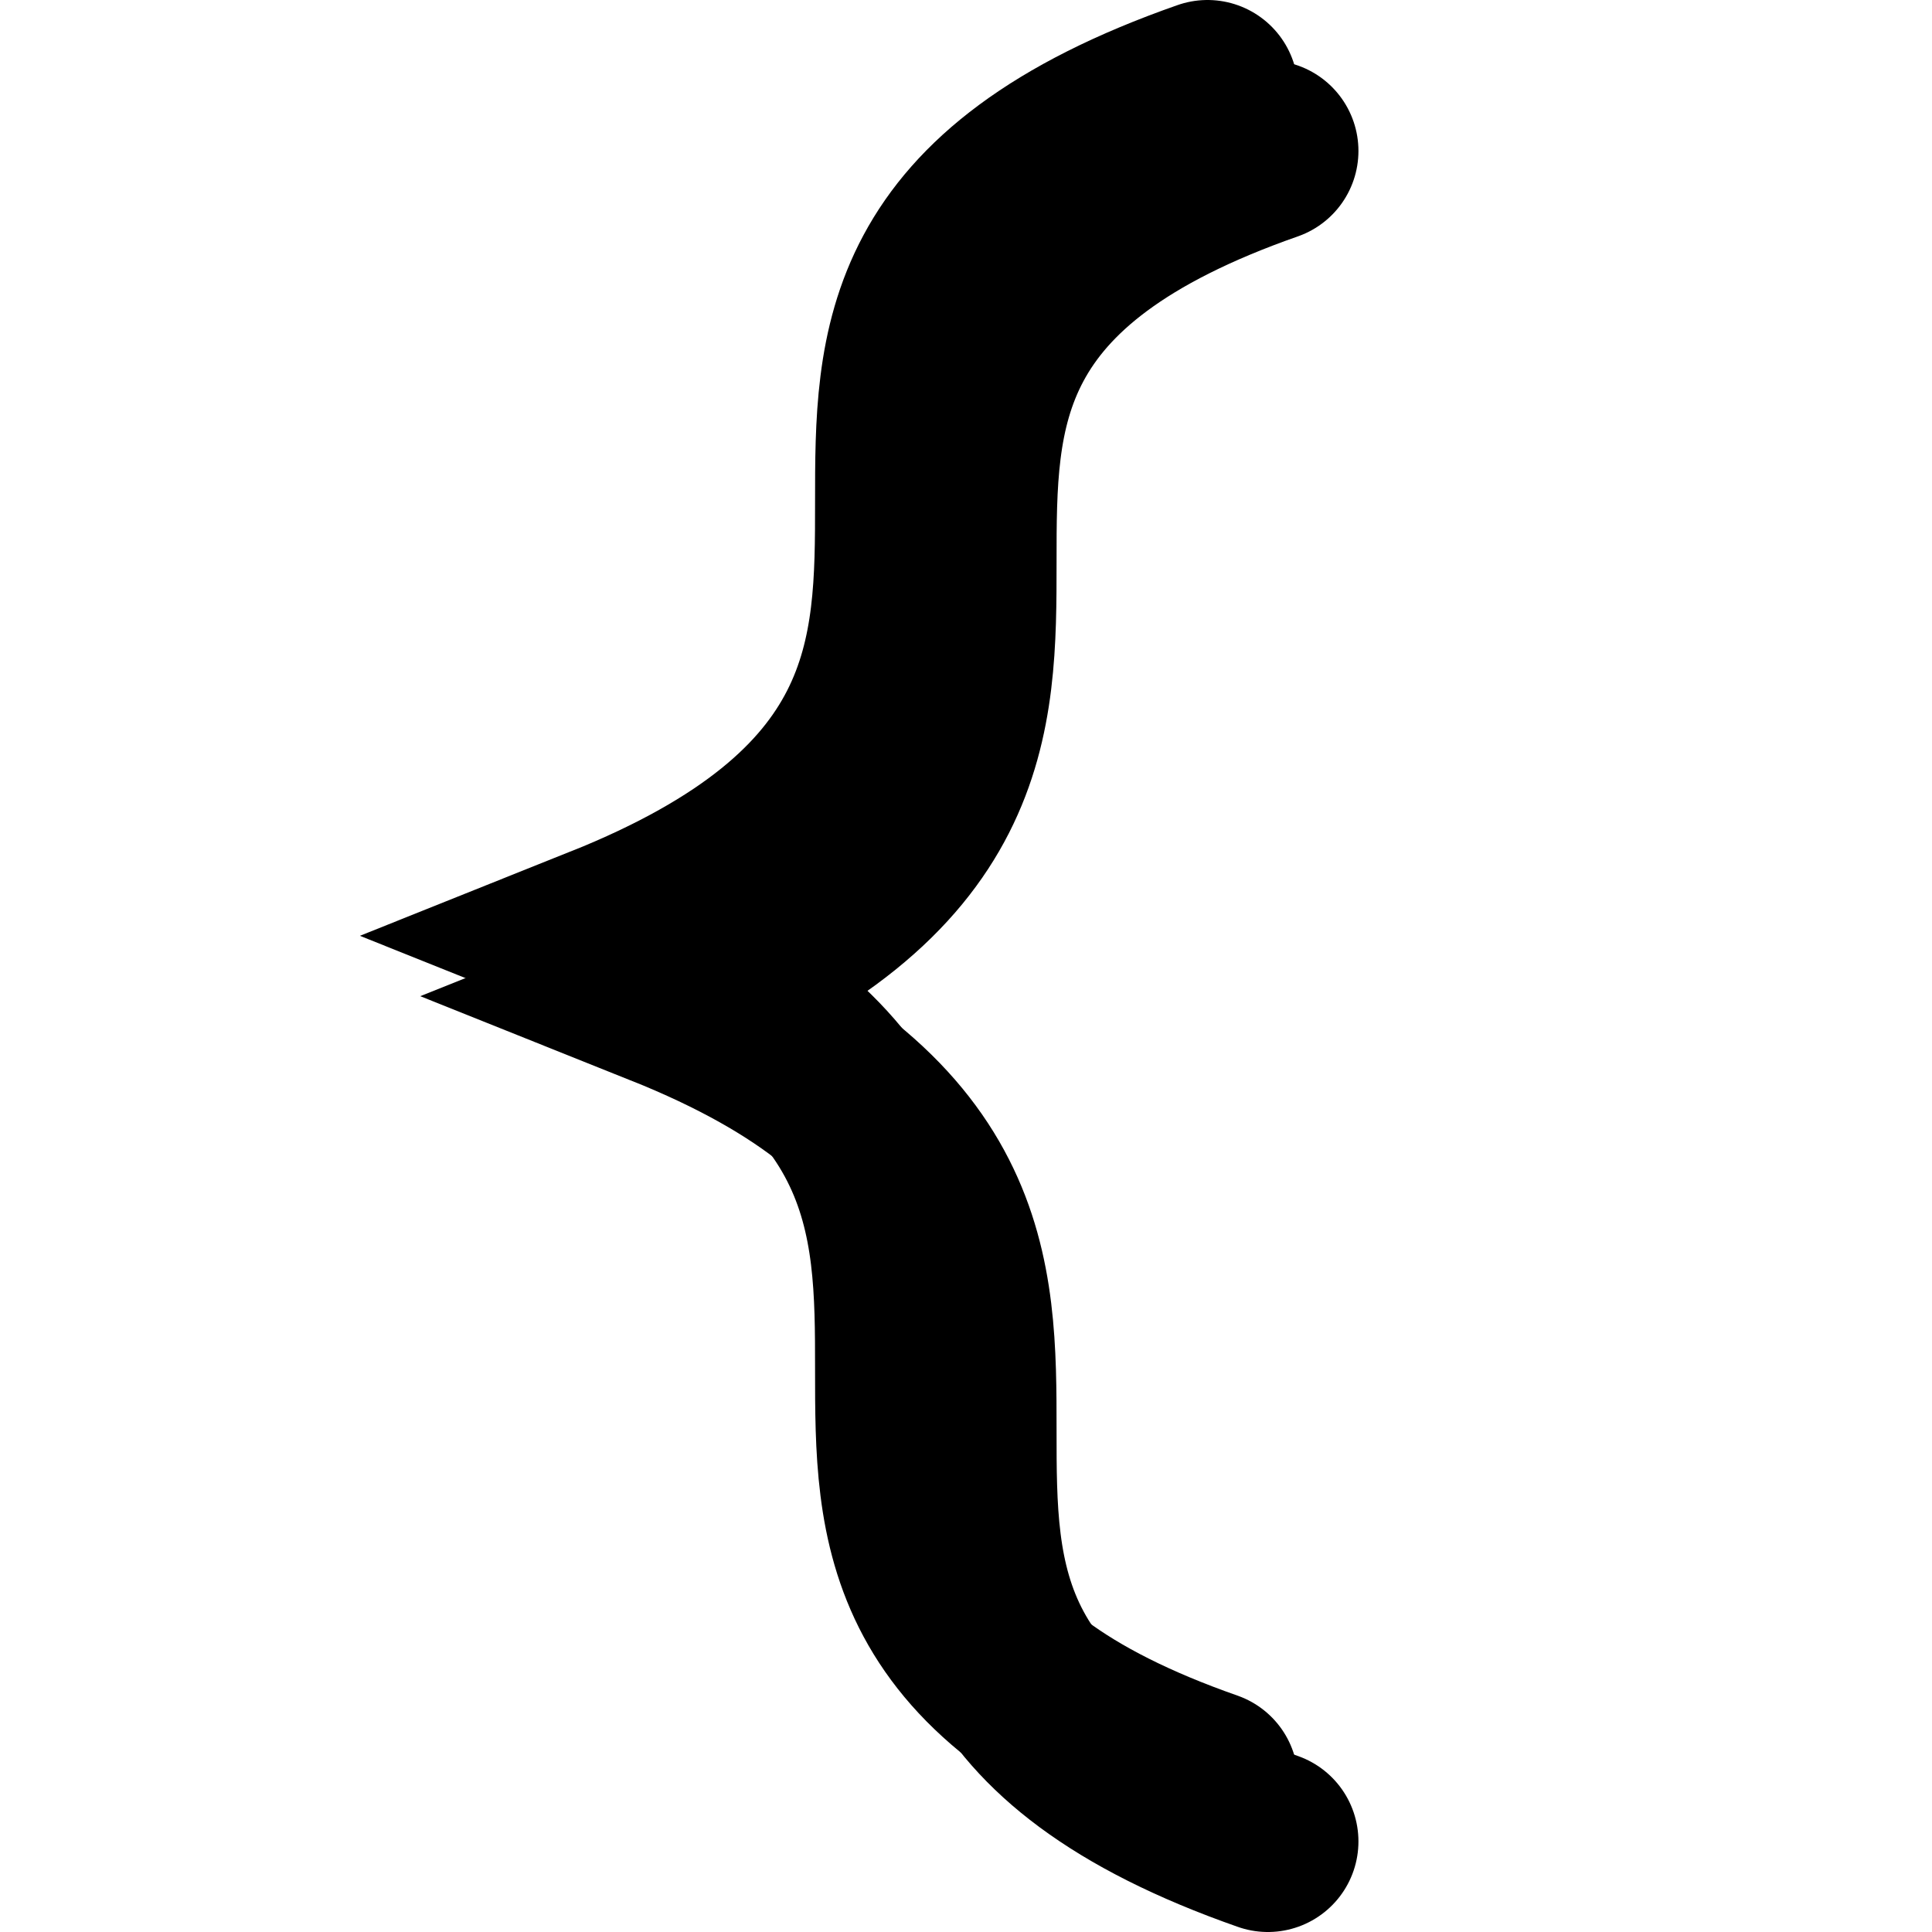 <?xml version="1.0" encoding="UTF-8"?>
<svg xmlns="http://www.w3.org/2000/svg" xmlns:xlink="http://www.w3.org/1999/xlink" width="32pt" height="32pt" viewBox="0 0 32 32" version="1.1">
<g id="surface7398">
<path style="fill:none;stroke-width:3;stroke-linecap:round;stroke-linejoin:miter;stroke:rgb(0%,0%,0%);stroke-opacity:1;stroke-miterlimit:10;" d="M 11 2.5 C 21 6 11 12.5 21 16.5 C 11 20.5 21 27 11 30.5 " transform="matrix(-1,0,0,1,32,0)"/>
<path style="fill:none;stroke-width:3;stroke-linecap:round;stroke-linejoin:miter;stroke:rgb(0%,0%,0%);stroke-opacity:1;stroke-miterlimit:10;" d="M 11 2.5 C 21 6 11 12.5 21 16.5 C 11 20.5 21 27 11 30.5 " transform="matrix(-1,0,0,1,31,-1)"/>
</g>
</svg>
